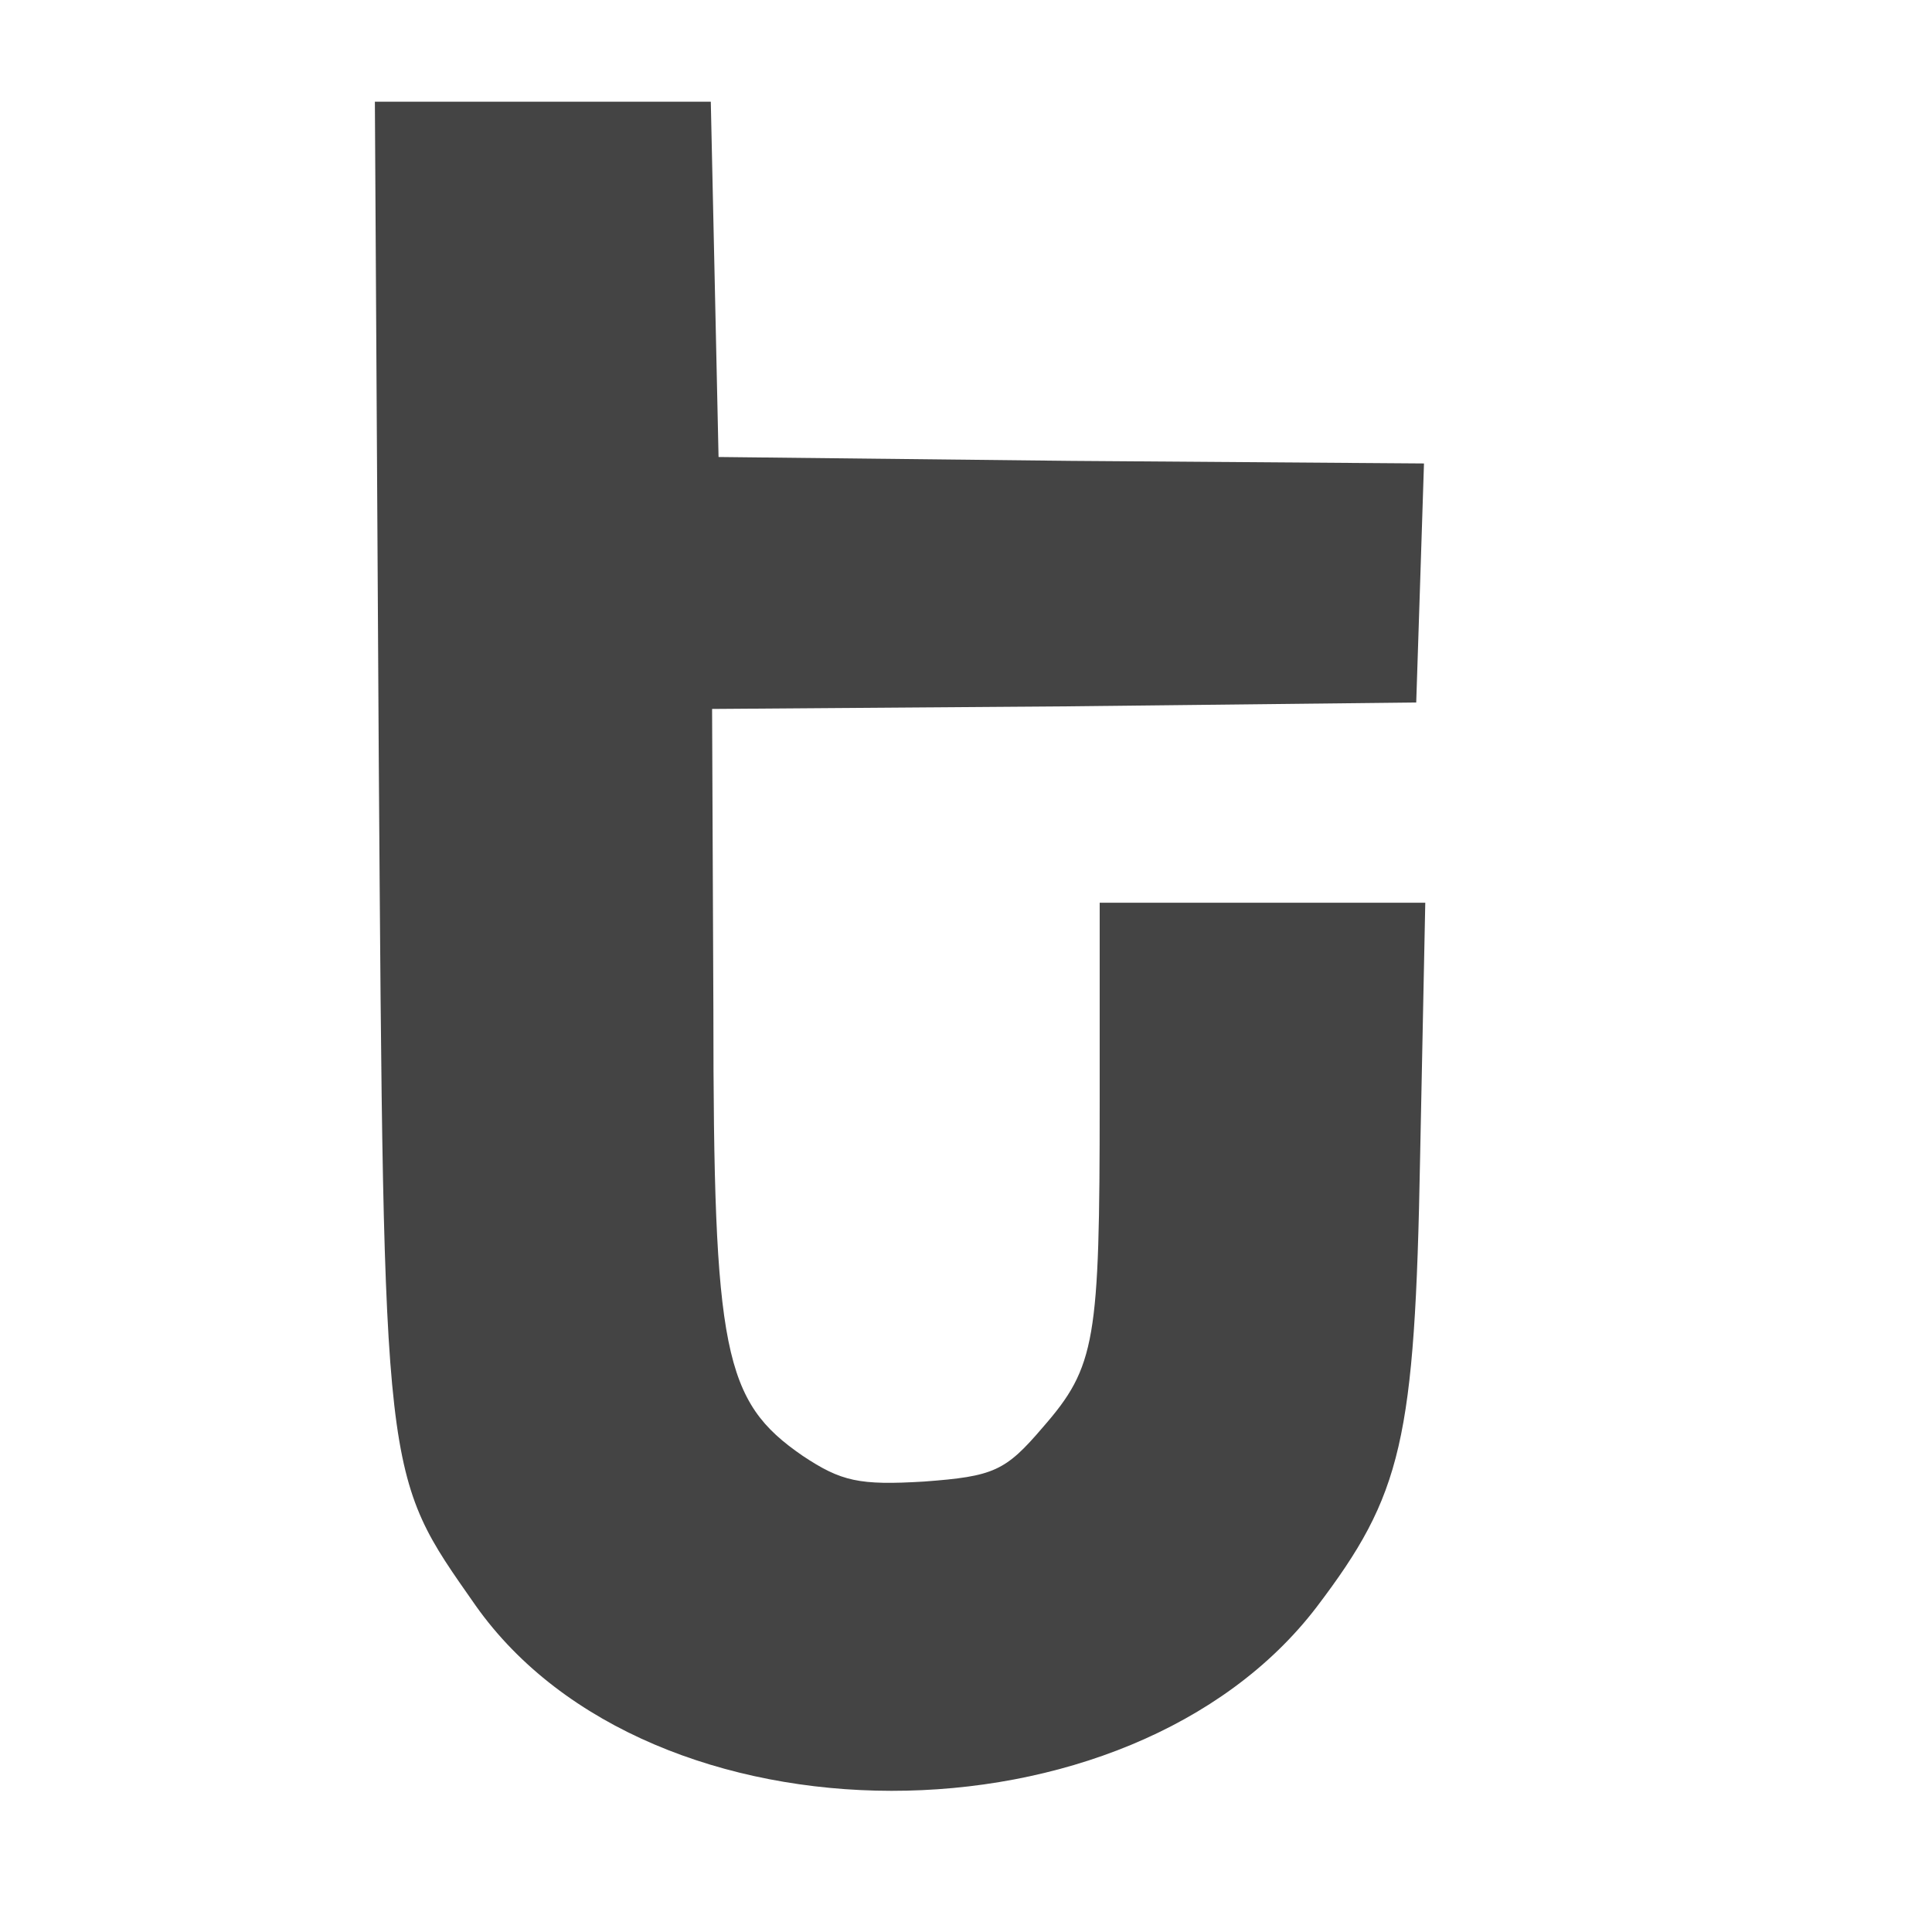 <?xml version="1.0" encoding="utf-8"?>
<svg viewBox="0 0 500 500" xmlns="http://www.w3.org/2000/svg">
  <path d="M 98.021 195.845 C 99.359 384.764 99.024 381.085 123.099 415.524 C 168.239 479.389 292.289 479.389 340.773 415.859 C 362.841 386.769 366.184 373.06 367.522 299.499 L 368.859 233.628 L 326.729 233.628 L 284.598 233.628 L 284.598 285.121 C 284.598 346.98 283.596 353.667 269.886 369.382 C 260.19 380.751 257.181 382.087 239.124 383.425 C 222.406 384.428 217.725 383.425 207.694 376.738 C 187.298 362.694 184.623 349.989 184.623 261.381 L 184.288 183.474 L 275.57 182.804 L 366.518 181.801 L 367.522 151.039 L 368.525 119.943 L 277.242 119.275 L 185.96 118.271 L 184.957 72.128 L 183.953 26.32 L 140.486 26.32 L 97.018 26.32 L 98.021 195.845 Z" style="vector-effect: non-scaling-stroke; fill-rule: nonzero; fill: rgb(68, 68, 68); stroke-width: 0px;"/>
</svg>